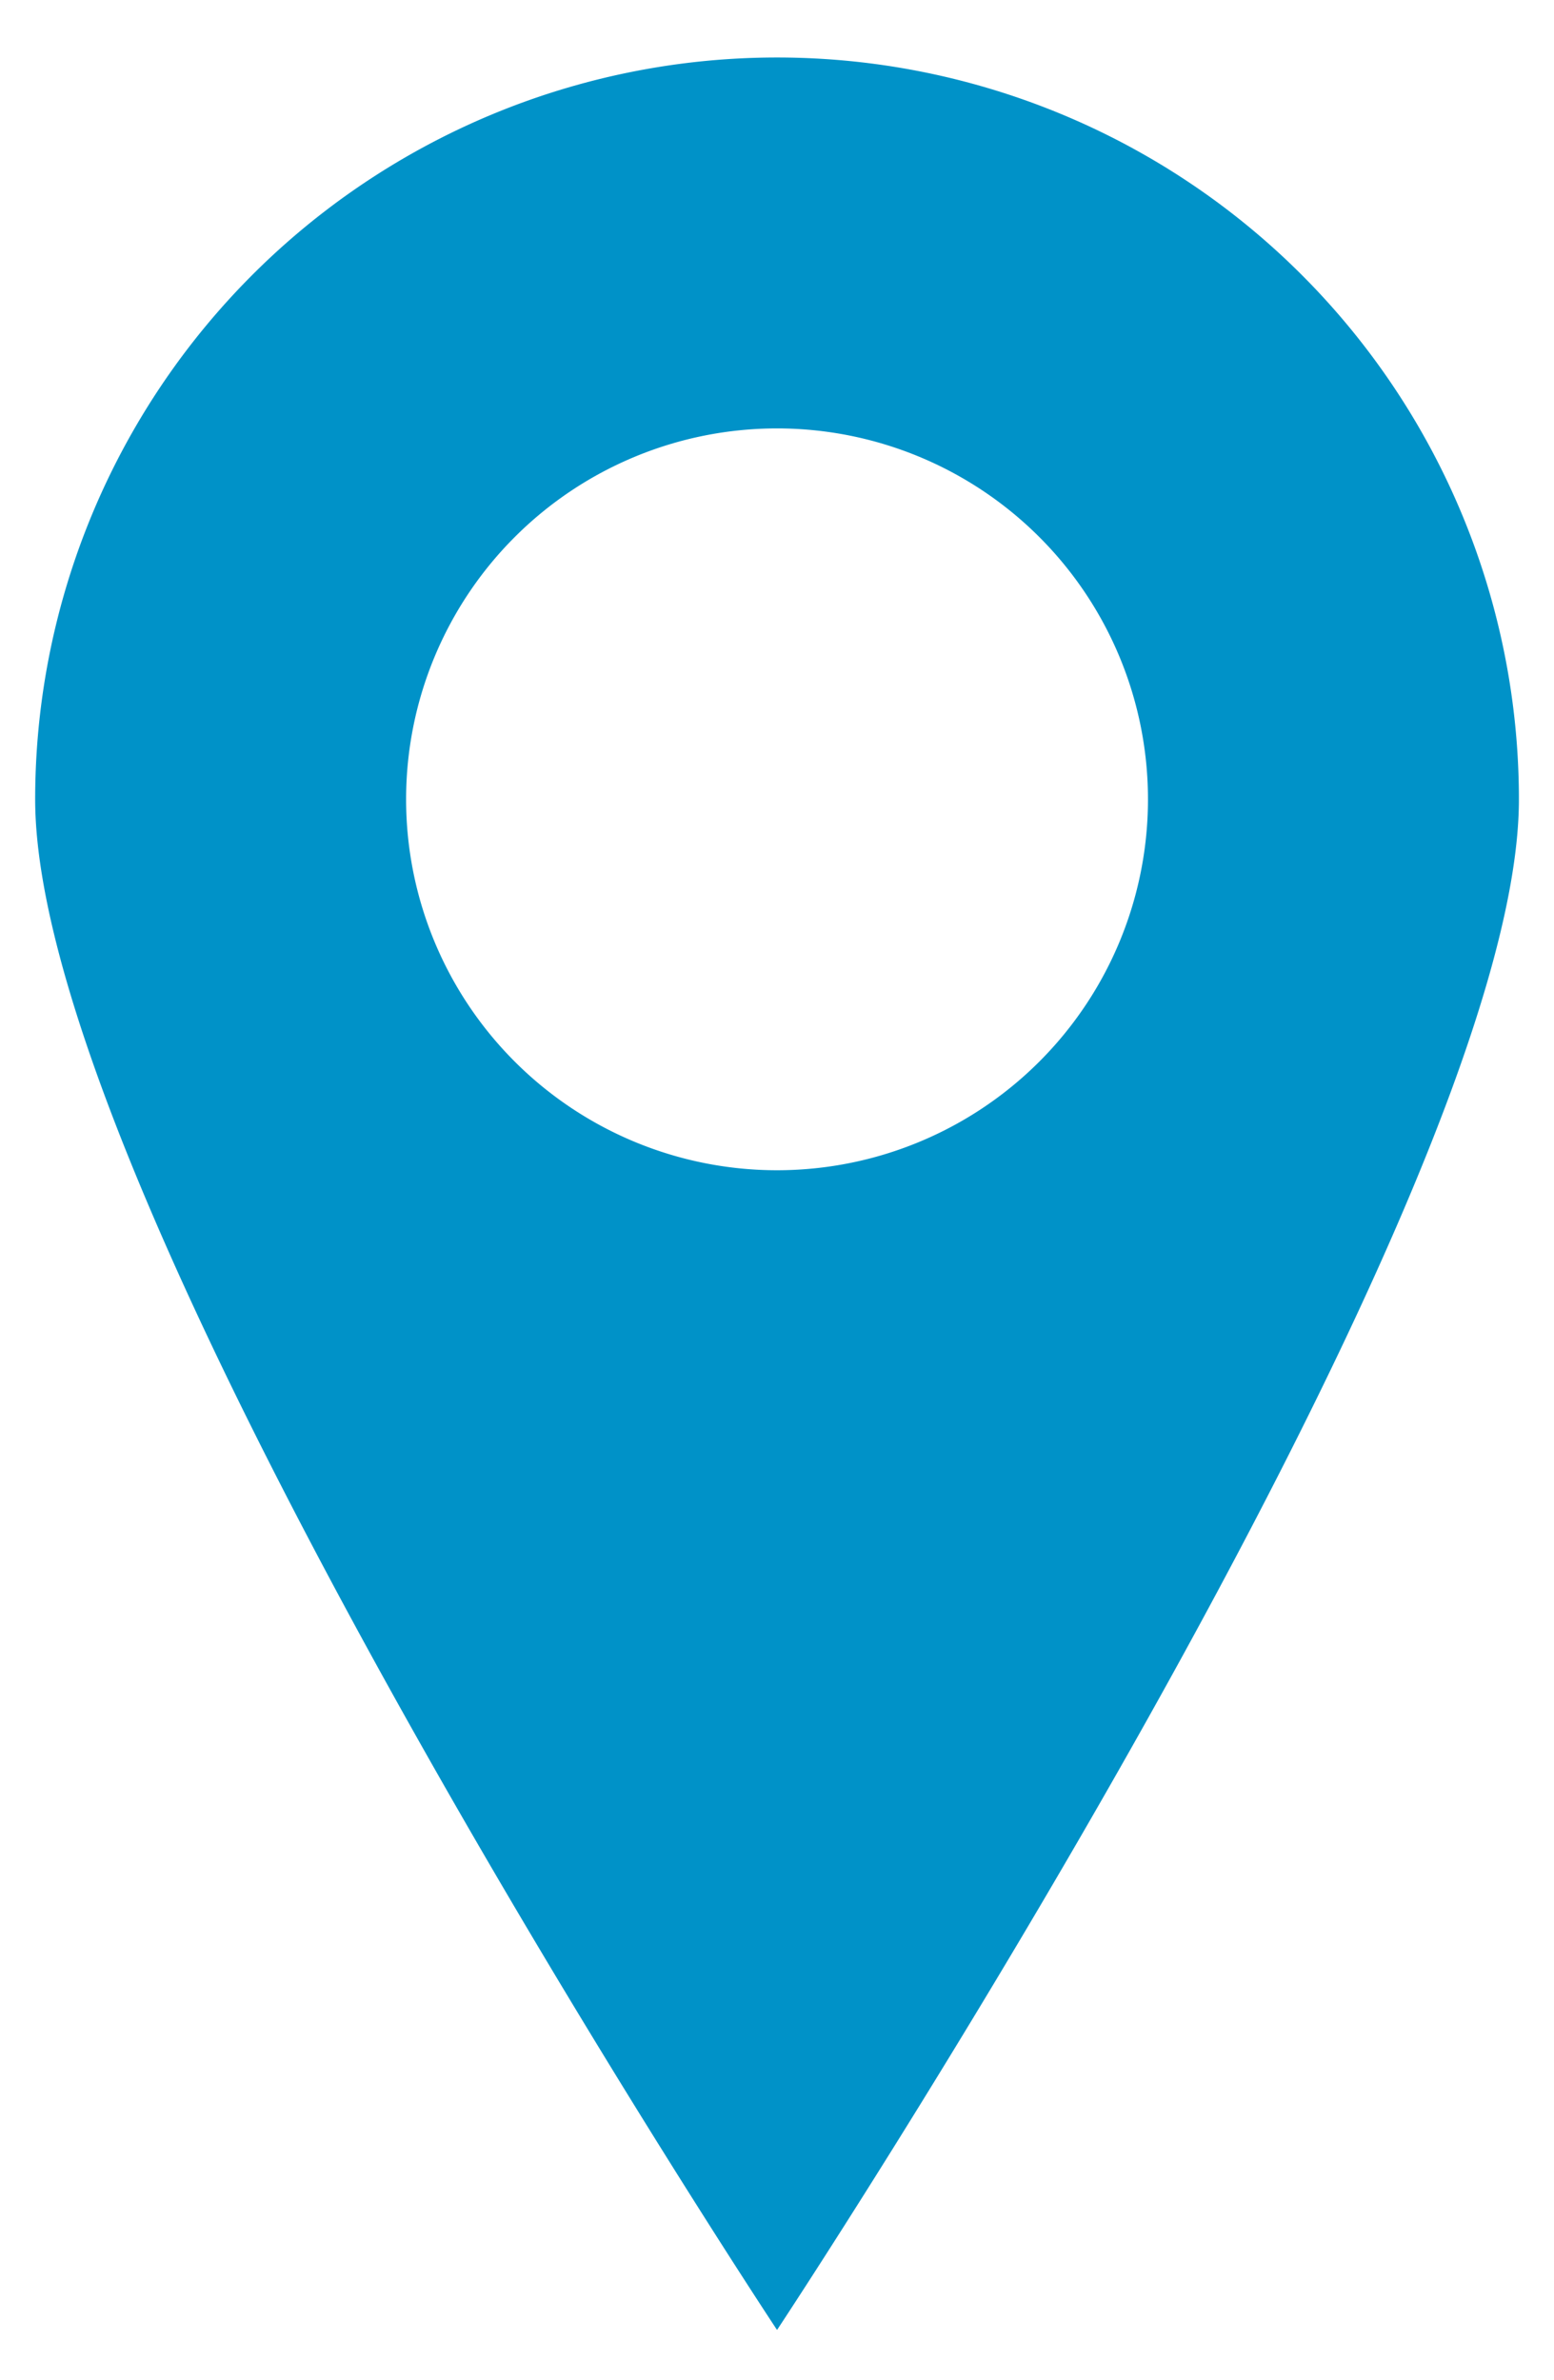 <svg id="Layer_1" data-name="Layer 1" xmlns="http://www.w3.org/2000/svg" viewBox="0 0 209.47 320.84"><defs><style>.cls-1{fill:#0092c8;}</style></defs><title>Artboard 1</title><path class="cls-1" d="M104.74,7.75a100,100,0,0,0-100,100c0,55.23,100,206.33,100,206.33s100-151.1,100-206.33A100,100,0,0,0,104.74,7.75Zm0,150a50,50,0,1,1,50-50A50,50,0,0,1,104.74,157.75Z"/></svg>